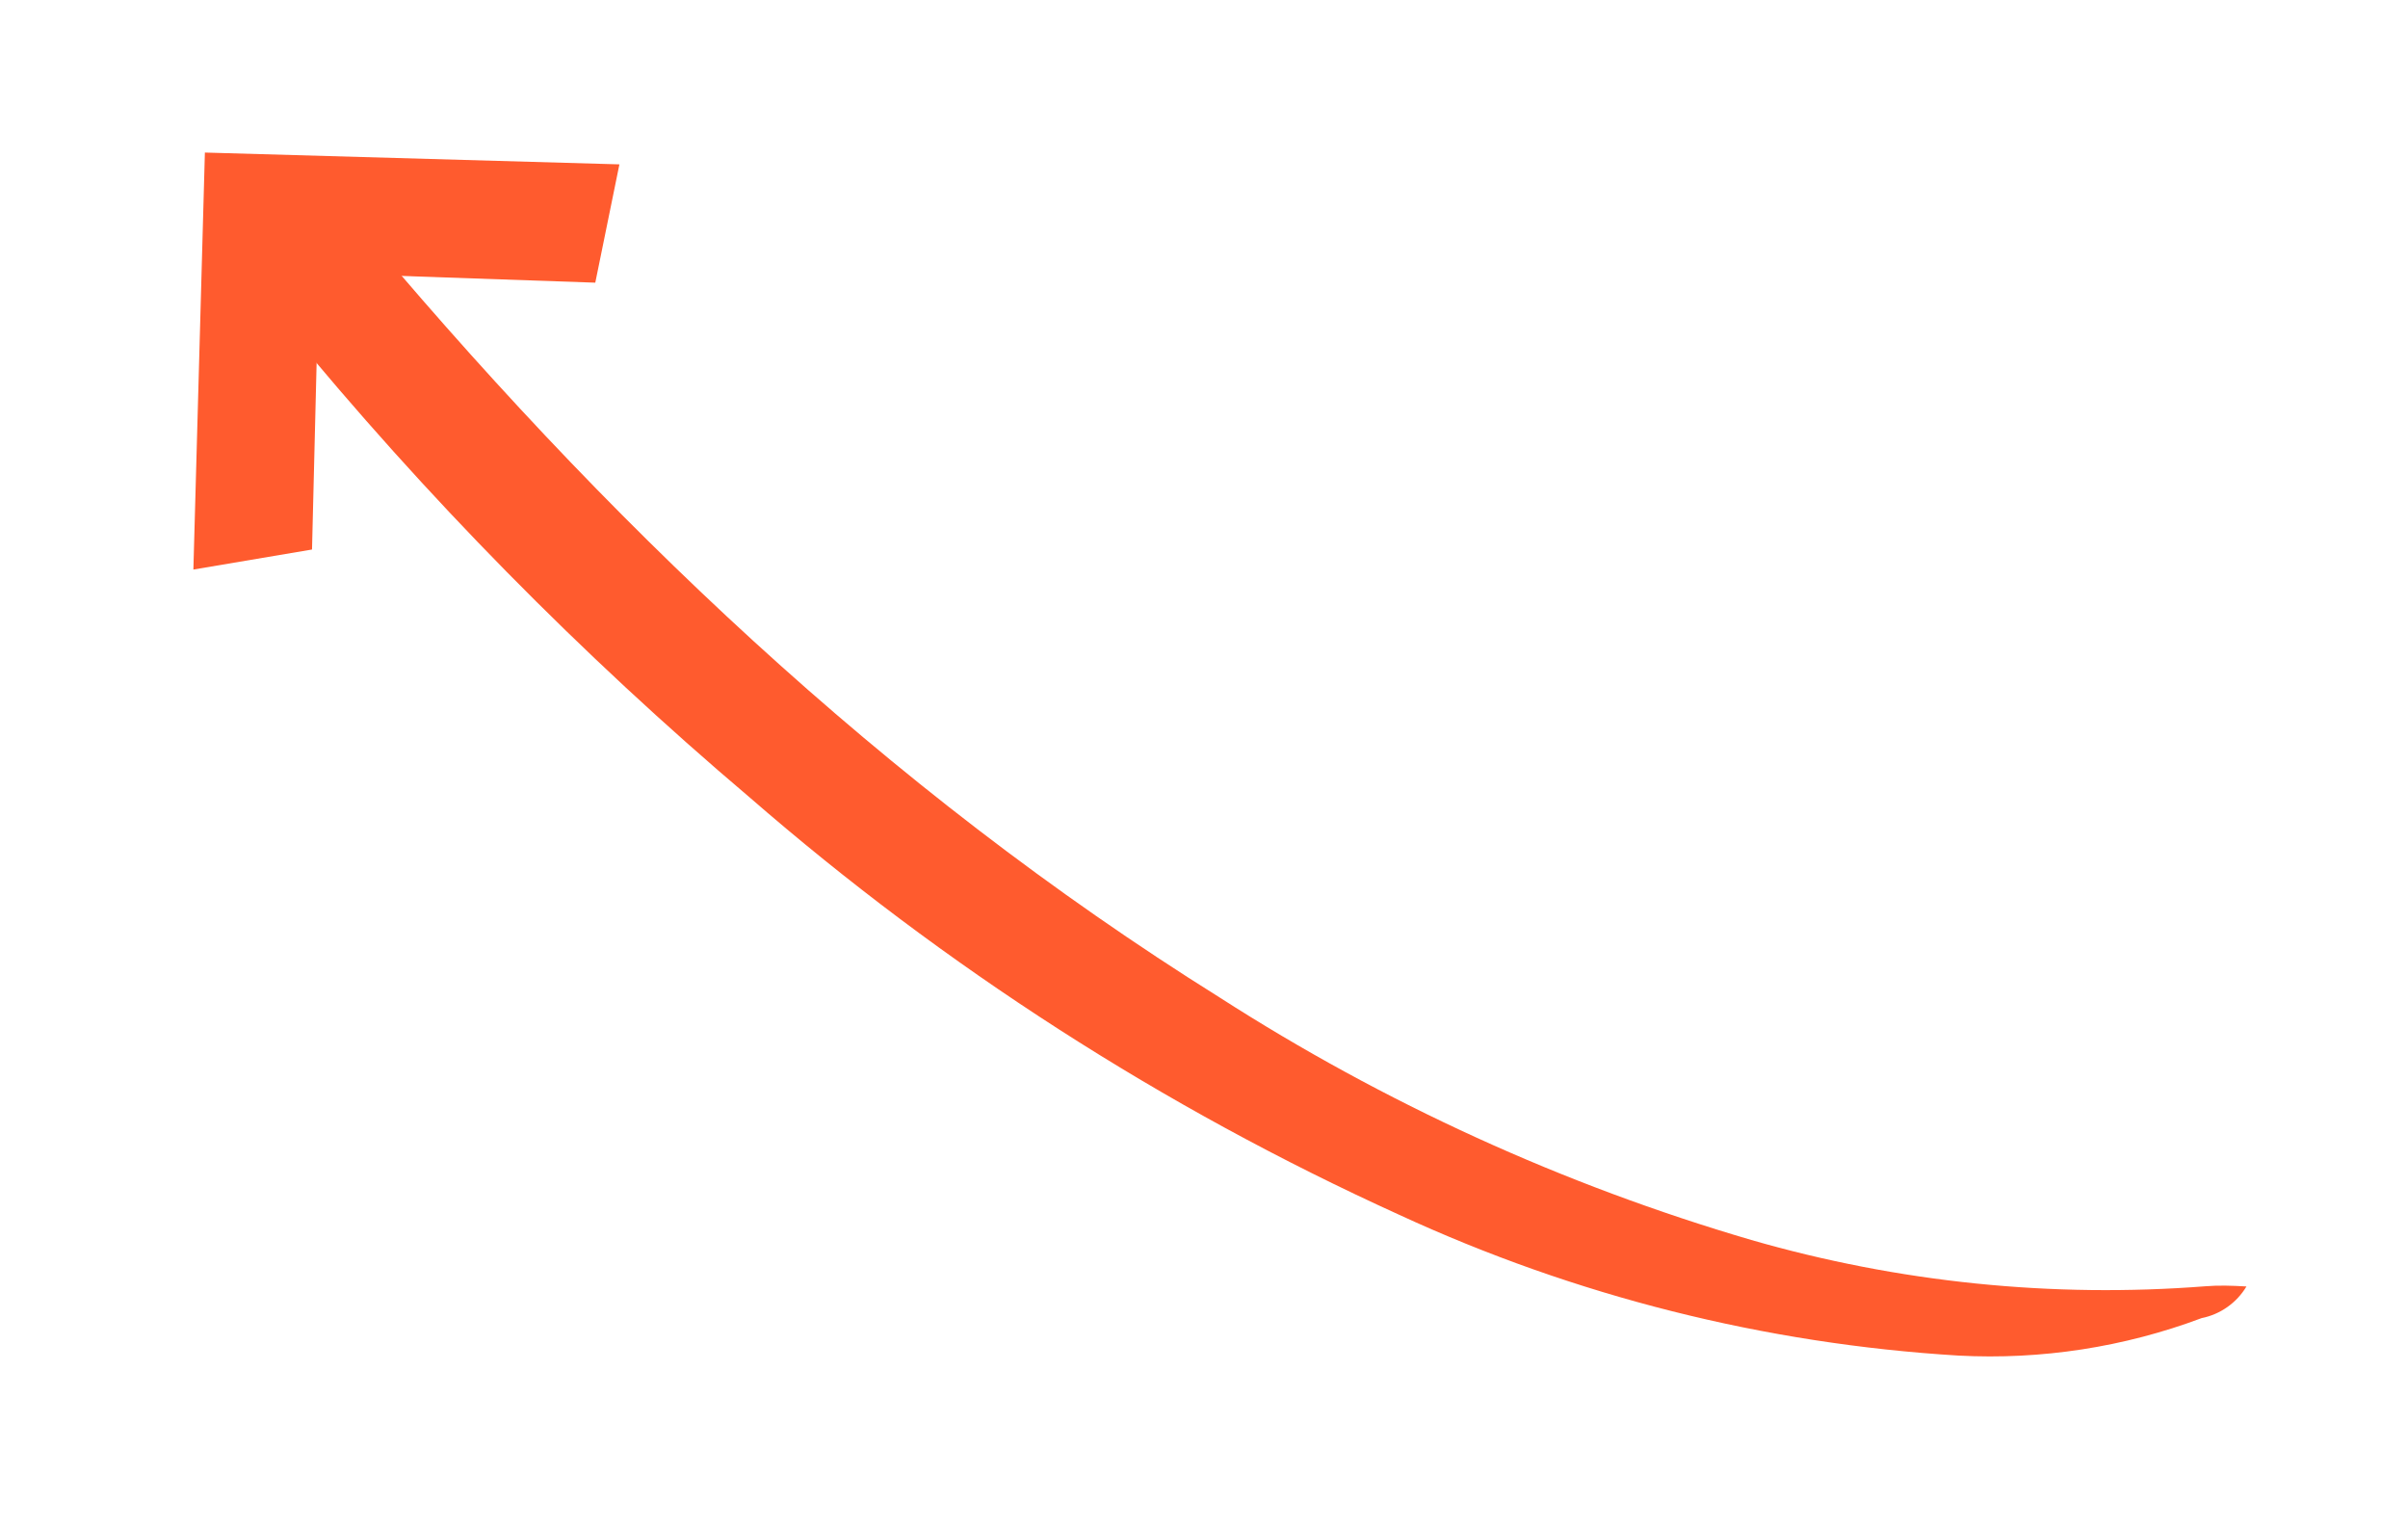 <svg width="104" height="66" viewBox="0 0 104 66" fill="none" xmlns="http://www.w3.org/2000/svg">
<path d="M95.242 55.539C88.641 56.052 82.001 55.375 75.638 53.54C67.517 51.161 59.778 47.632 52.658 43.058C38.182 34.01 26.017 22.366 15.148 9.309C14.951 9.076 14.694 8.441 14.793 8.33L11.691 14.136C11.912 13.968 12.198 13.902 12.336 14.067C18.382 21.441 25.084 28.252 32.36 34.416C40.794 41.749 50.245 47.823 60.419 52.447C68.028 55.962 76.226 58.025 84.593 58.532C88.165 58.72 91.738 58.169 95.088 56.913C95.488 56.833 95.866 56.67 96.2 56.434C96.533 56.199 96.813 55.897 97.023 55.547C96.379 55.509 95.813 55.492 95.242 55.539Z" fill="#FF5B2E"/>
<path d="M26.752 7.097L8.849 6.587L8.352 24.592L13.476 23.727L13.77 11.791L25.71 12.205L26.752 7.097Z" fill="#FF5B2E"/>
</svg>
